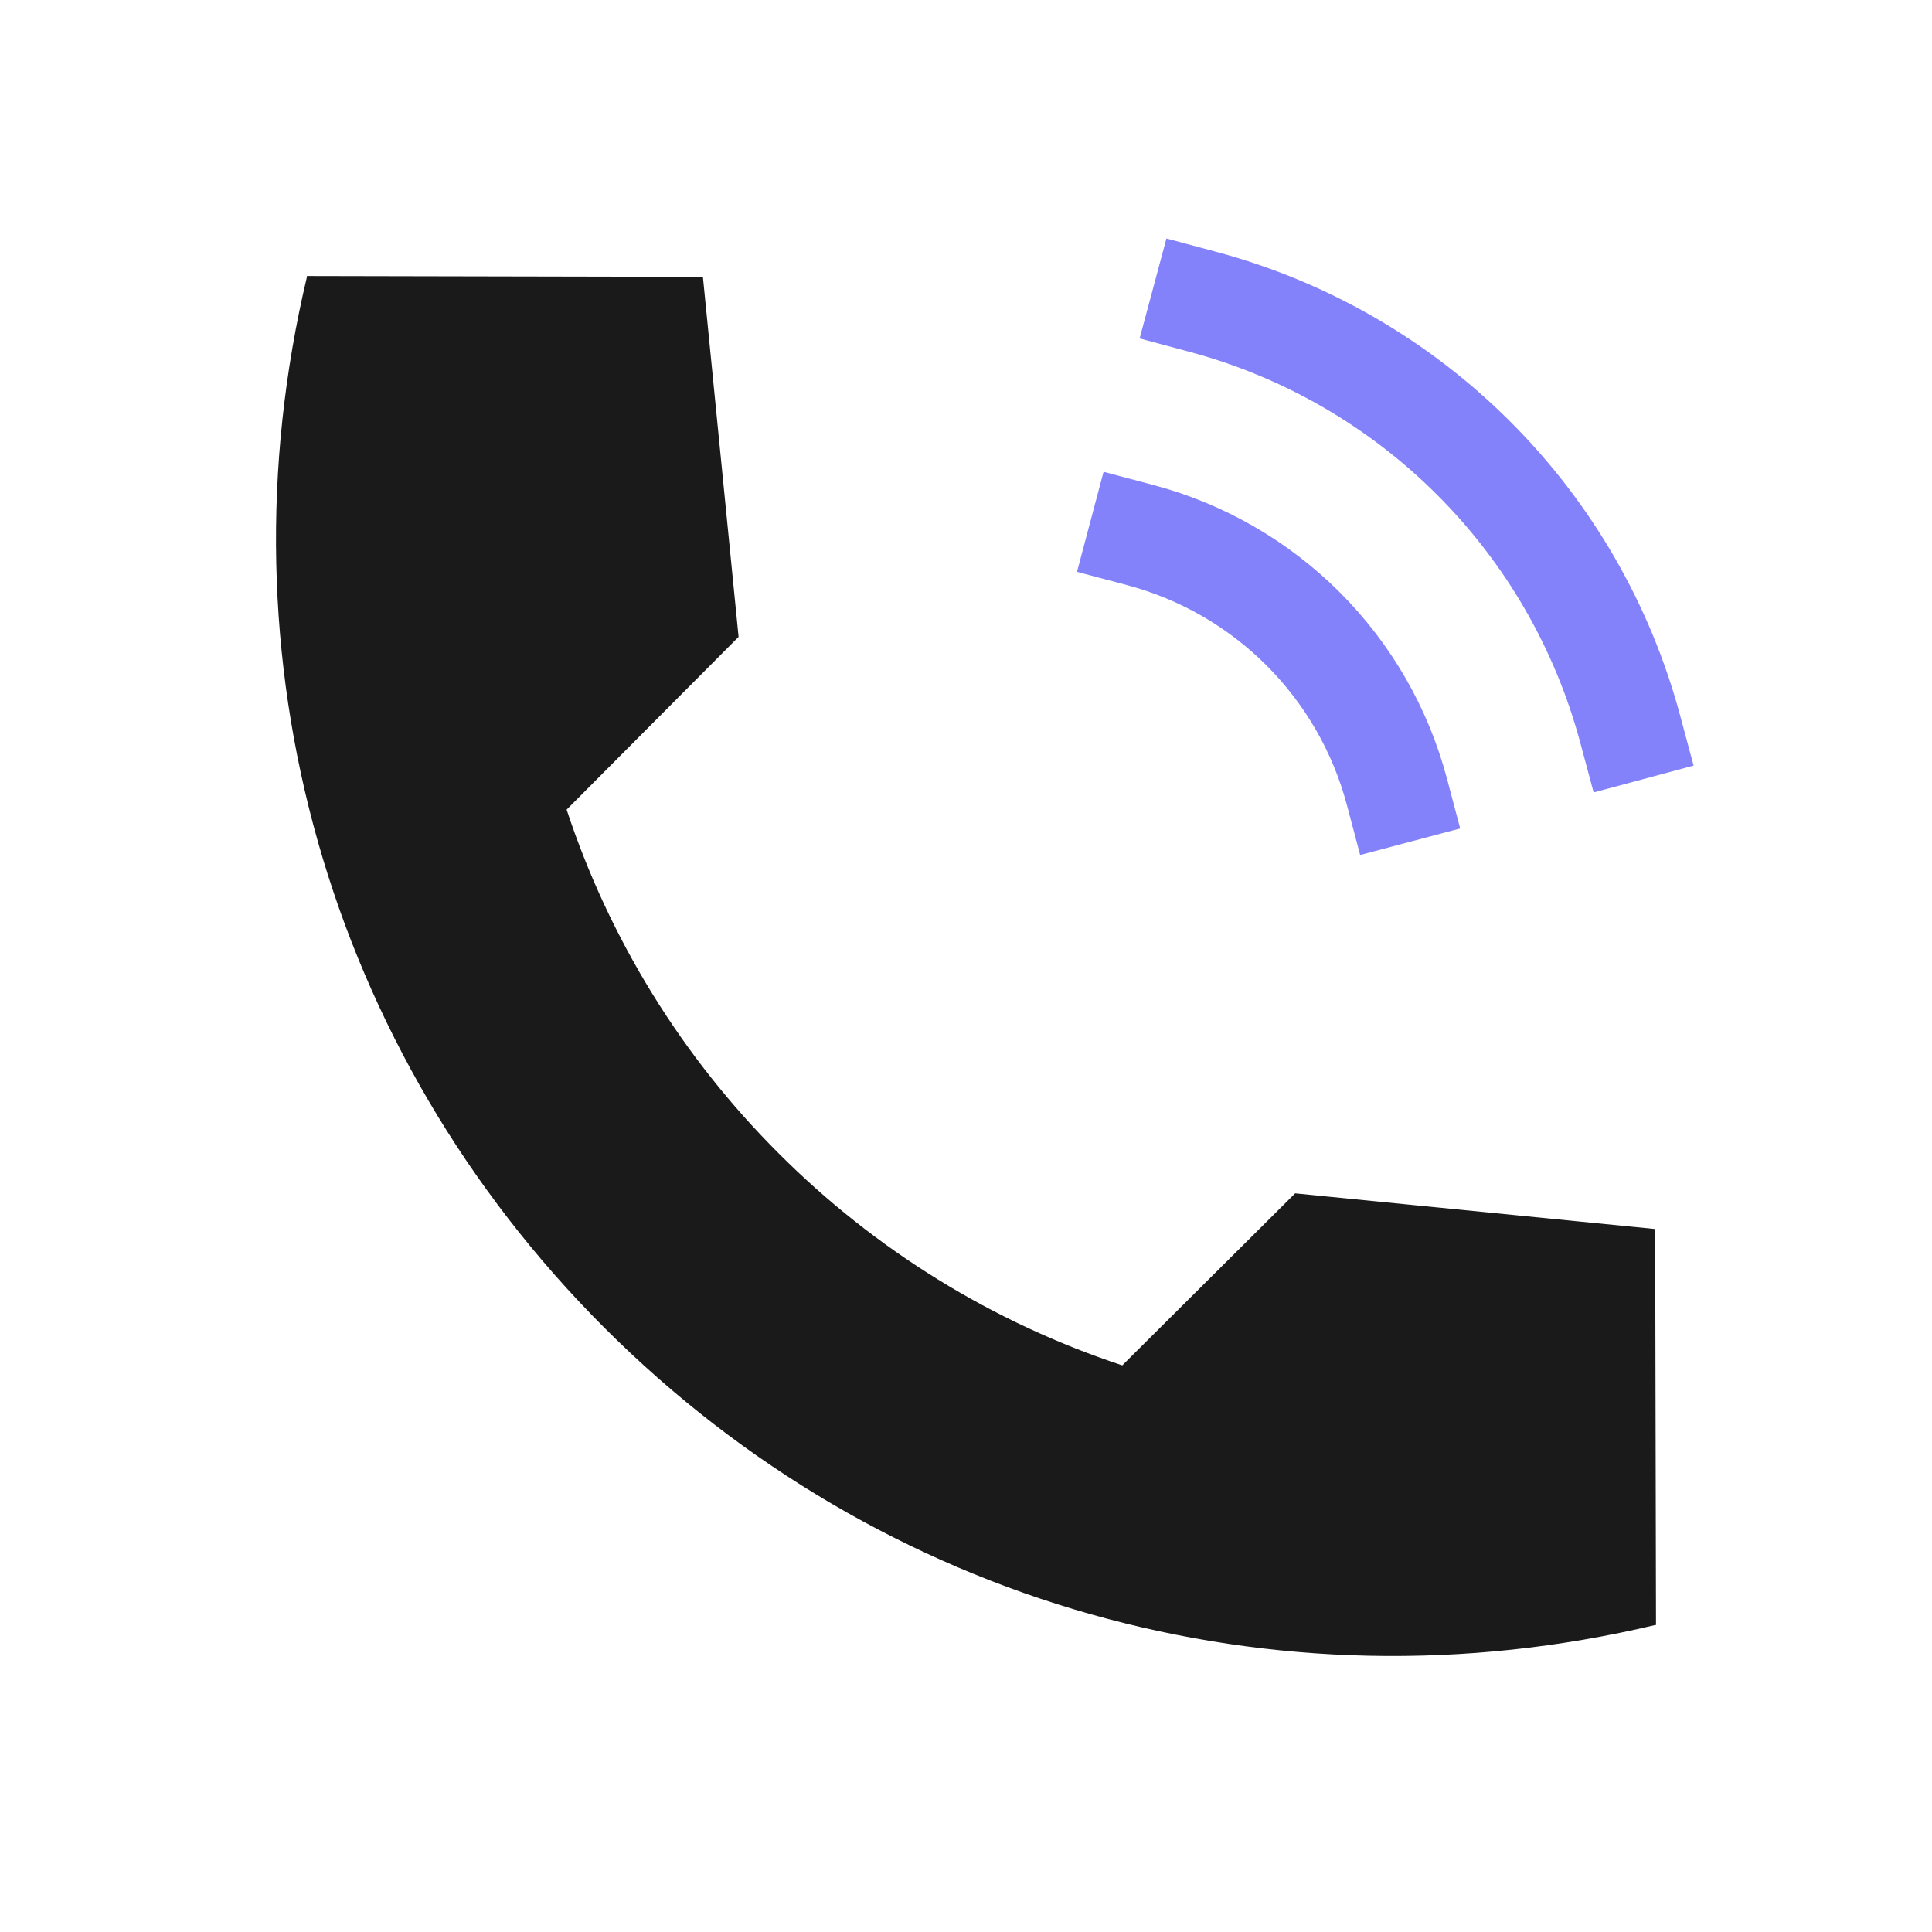 <svg width="28" height="28" viewBox="0 0 28 28" fill="none" xmlns="http://www.w3.org/2000/svg">
<path d="M17.435 4.375C18.919 4.773 20.273 5.555 21.359 6.642C22.446 7.728 23.227 9.081 23.626 10.566" stroke="#8382FA" stroke-width="1.5" stroke-linecap="square" stroke-linejoin="round"/>
<path d="M16.526 7.755C17.419 7.992 18.233 8.461 18.886 9.114C19.539 9.767 20.008 10.581 20.245 11.474" stroke="#8382FA" stroke-width="1.5" stroke-linecap="square" stroke-linejoin="round"/>
<path d="M23.988 17.812L18.77 17.295L16.265 19.788C14.388 19.168 12.682 18.115 11.286 16.716C9.885 15.319 8.832 13.612 8.212 11.734L10.704 9.23L10.187 4.012L4.446 4L4.449 4.01C3.135 9.537 4.746 15.23 8.758 19.242C12.771 23.255 18.466 24.866 23.992 23.55L24 23.552L23.988 17.812Z" fill="#1A1A1A"/>
</svg>
